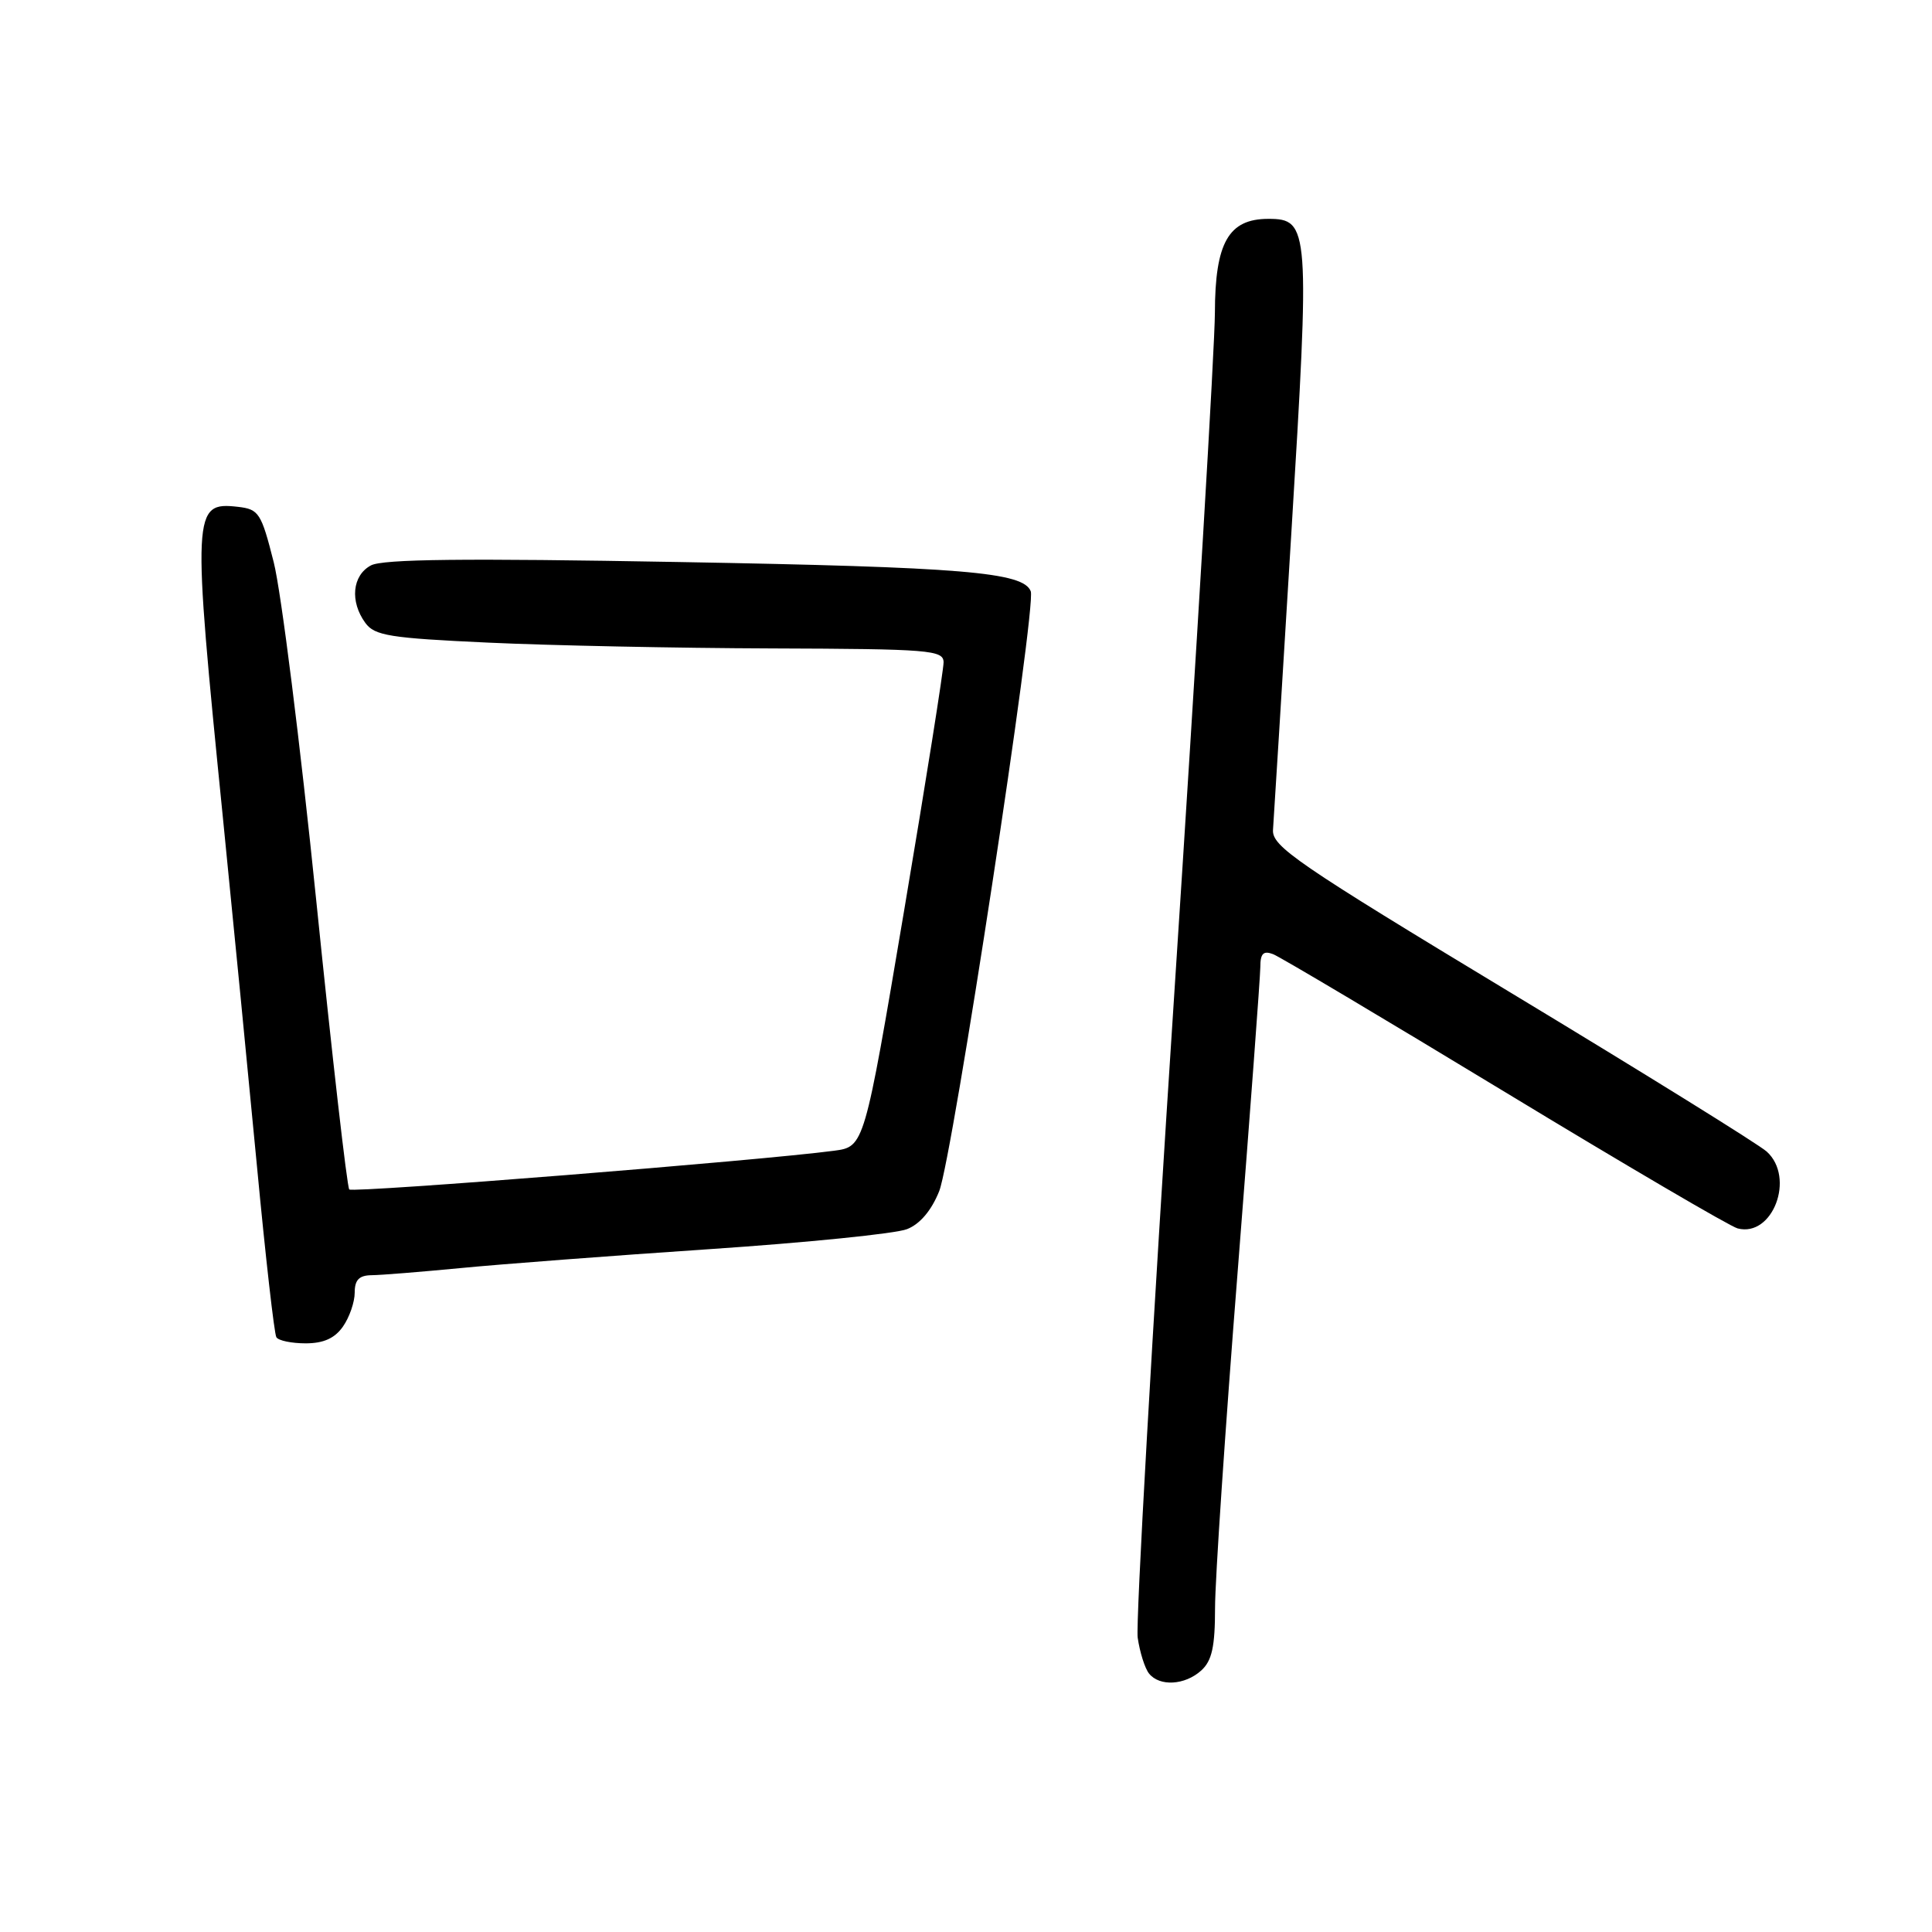 <?xml version="1.0" encoding="UTF-8" standalone="no"?>
<!DOCTYPE svg PUBLIC "-//W3C//DTD SVG 1.1//EN" "http://www.w3.org/Graphics/SVG/1.1/DTD/svg11.dtd" >
<svg xmlns="http://www.w3.org/2000/svg" xmlns:xlink="http://www.w3.org/1999/xlink" version="1.1" viewBox="0 0 256 256">
 <g >
 <path fill="currentColor"
d=" M 159.17 221.35 C 160.59 220.06 161.00 218.21 161.00 213.05 C 161.00 209.39 162.35 189.33 164.00 168.45 C 165.64 147.58 166.99 129.44 167.00 128.14 C 167.00 126.34 167.40 125.94 168.69 126.43 C 169.62 126.79 183.44 135.01 199.40 144.69 C 215.36 154.37 229.24 162.51 230.24 162.77 C 234.89 163.99 237.91 156.04 234.10 152.59 C 233.05 151.64 217.87 142.22 200.35 131.64 C 171.77 114.38 168.52 112.15 168.68 109.95 C 168.78 108.60 169.87 90.98 171.10 70.78 C 173.59 30.17 173.50 29.00 168.06 29.00 C 162.79 29.00 161.00 32.15 160.98 41.44 C 160.97 45.87 158.56 86.40 155.61 131.50 C 152.66 176.60 150.48 215.07 150.75 217.00 C 151.03 218.93 151.70 221.06 152.25 221.75 C 153.65 223.50 157.00 223.31 159.17 221.35 Z  M 45.44 175.78 C 46.30 174.56 47.00 172.53 47.00 171.28 C 47.00 169.59 47.58 168.99 49.25 168.97 C 50.49 168.96 55.77 168.53 61.00 168.03 C 66.22 167.52 81.07 166.39 94.00 165.52 C 106.93 164.65 118.71 163.46 120.18 162.87 C 121.90 162.20 123.43 160.39 124.45 157.83 C 126.20 153.46 137.36 80.37 136.58 78.35 C 135.61 75.81 127.61 75.14 89.90 74.47 C 61.55 73.96 50.72 74.08 49.15 74.92 C 46.67 76.24 46.34 79.71 48.41 82.54 C 49.64 84.23 51.64 84.55 64.66 85.15 C 72.82 85.53 89.74 85.88 102.25 85.92 C 123.21 85.99 125.00 86.14 125.03 87.75 C 125.04 88.71 122.69 103.55 119.79 120.72 C 114.52 151.95 114.52 151.95 110.51 152.48 C 100.77 153.78 46.76 158.09 46.28 157.61 C 45.99 157.32 44.02 140.08 41.90 119.29 C 39.78 98.51 37.25 78.35 36.27 74.50 C 34.62 67.97 34.30 67.48 31.55 67.16 C 25.49 66.47 25.44 67.54 29.55 108.50 C 30.87 121.70 32.89 142.37 34.04 154.44 C 35.18 166.51 36.34 176.75 36.62 177.19 C 36.89 177.64 38.64 178.00 40.50 178.00 C 42.87 178.00 44.36 177.33 45.44 175.78 Z "/>
</g>
</svg>